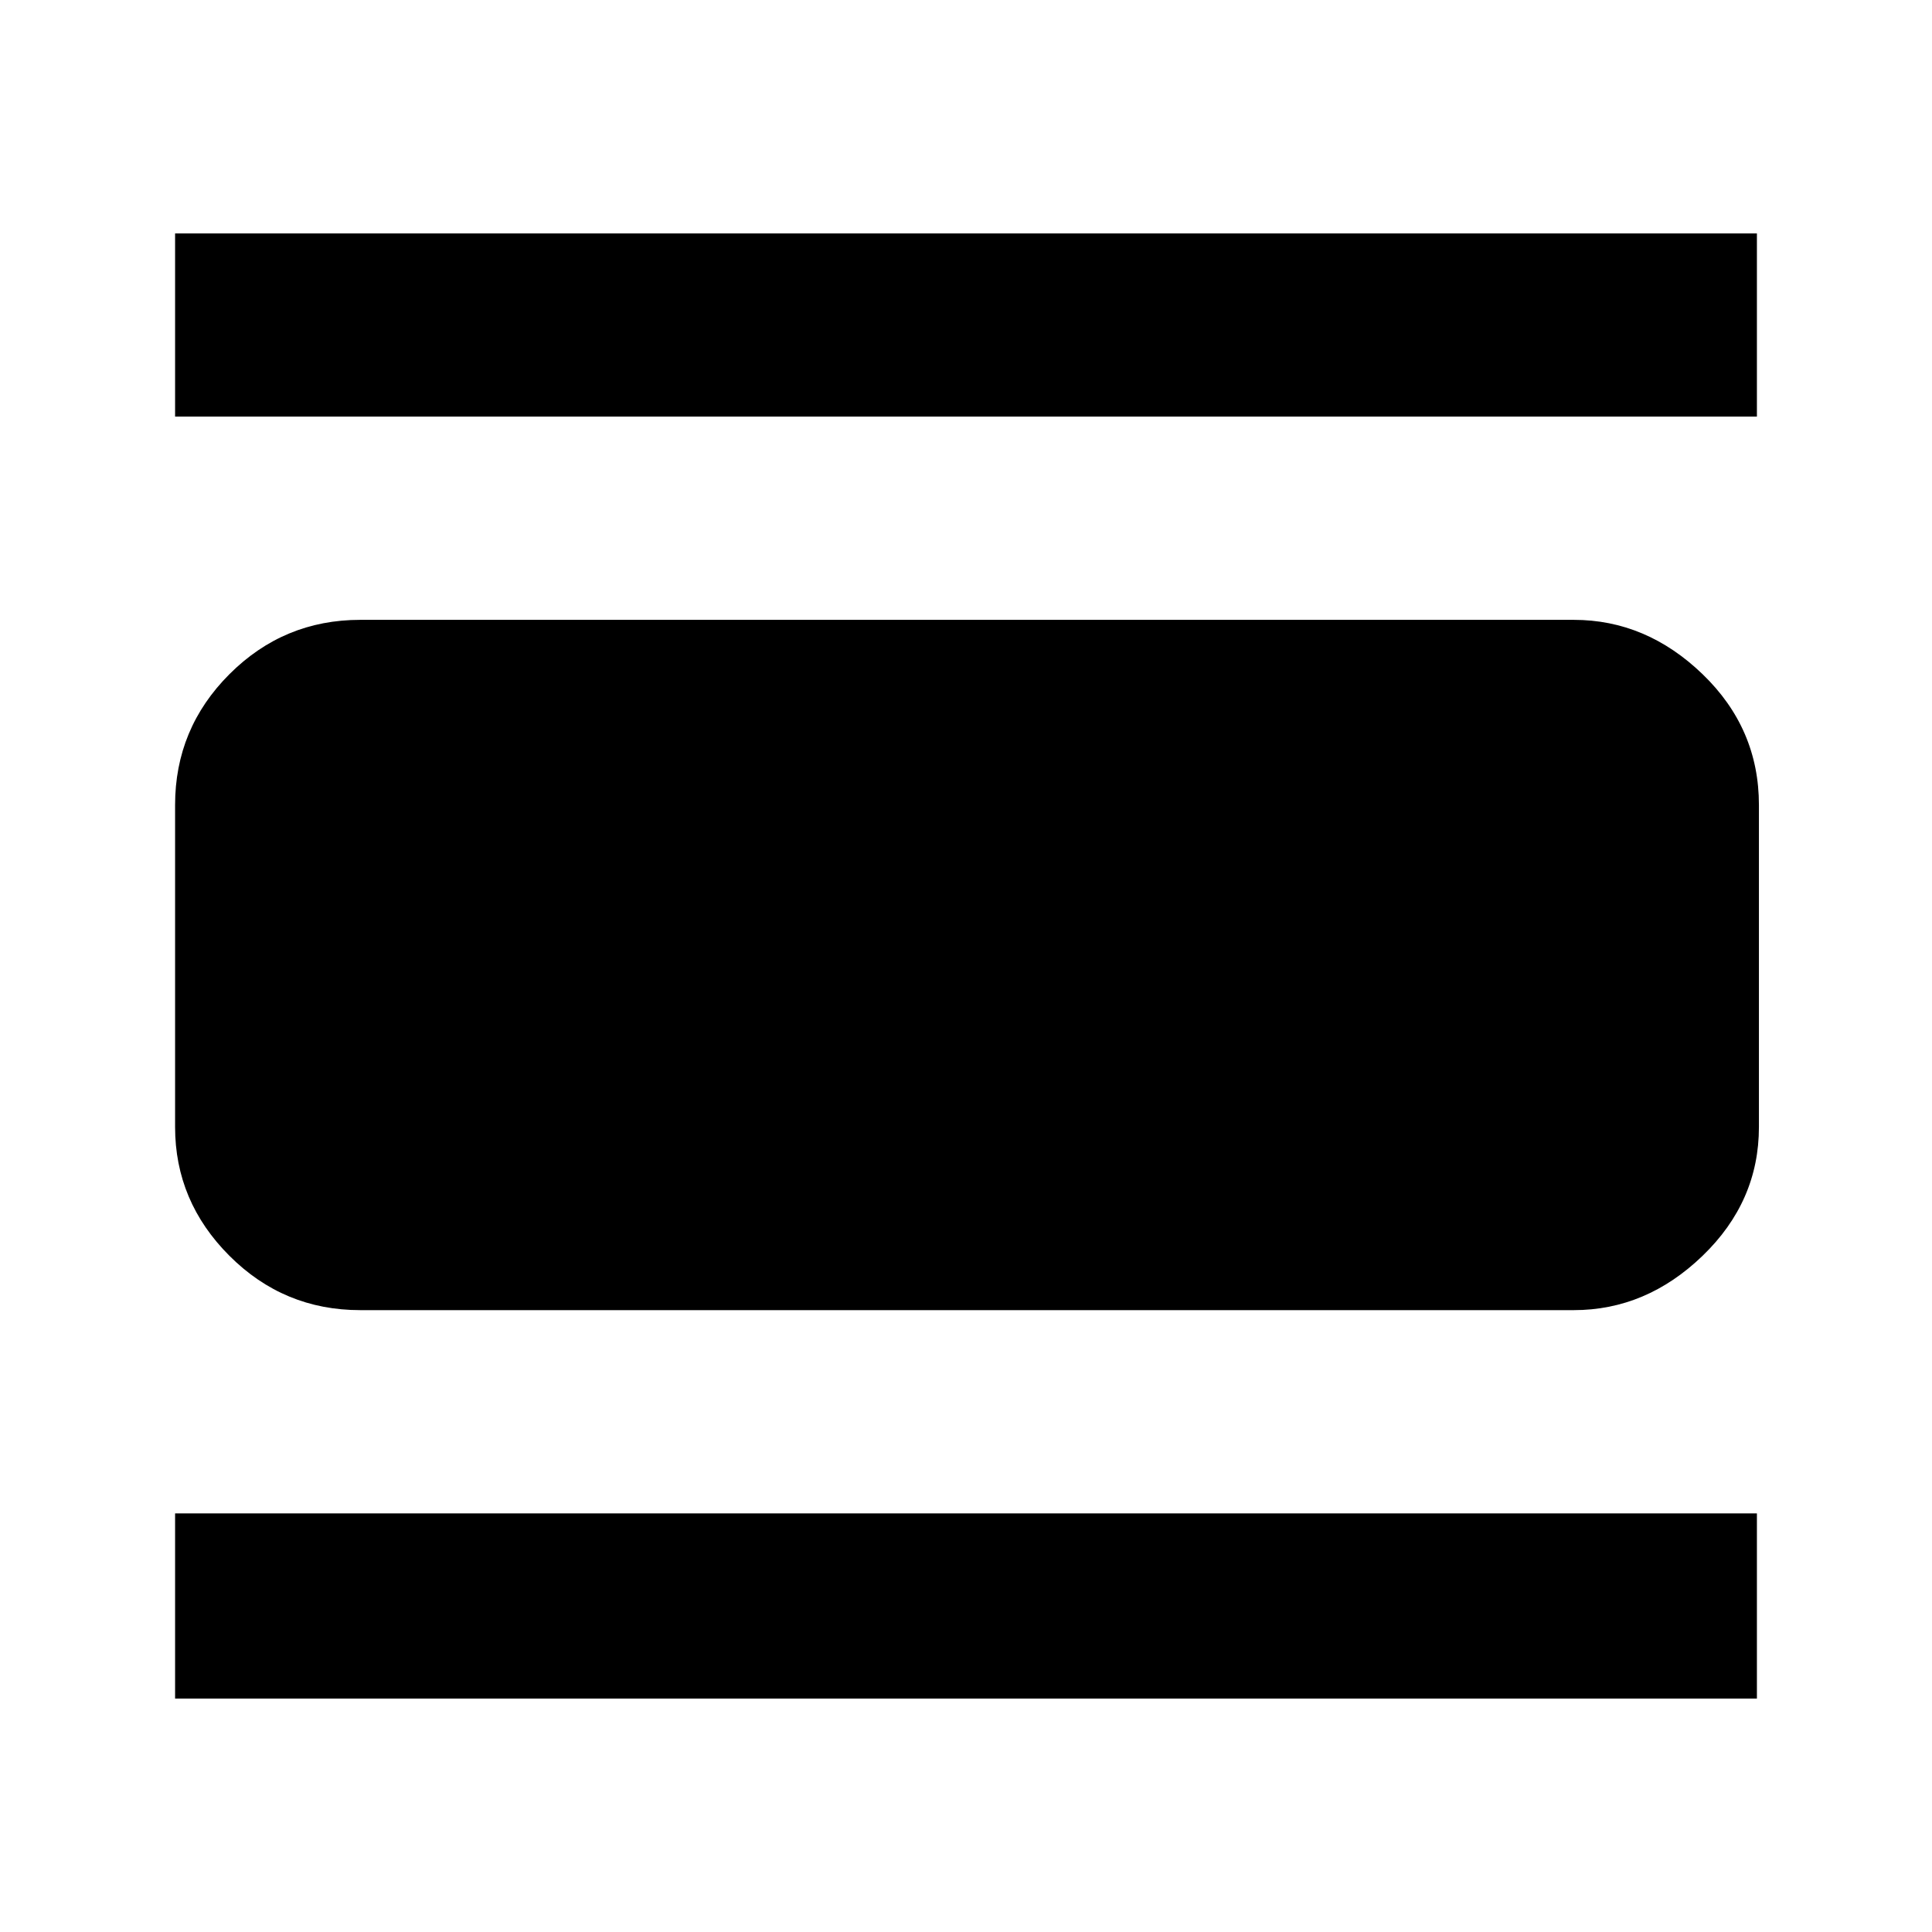 <svg xmlns="http://www.w3.org/2000/svg" height="48" width="48"><path d="M4.35 10.35V5.8H43.65V10.35ZM8.95 32.55Q7.05 32.55 5.7 31.2Q4.35 29.85 4.35 28V20Q4.35 18.1 5.7 16.75Q7.05 15.4 8.95 15.4H39.1Q40.9 15.4 42.3 16.75Q43.7 18.1 43.7 20V28Q43.7 29.85 42.3 31.2Q40.9 32.55 39.1 32.55ZM4.35 42.2V37.6H43.65V42.2Z"/></svg>